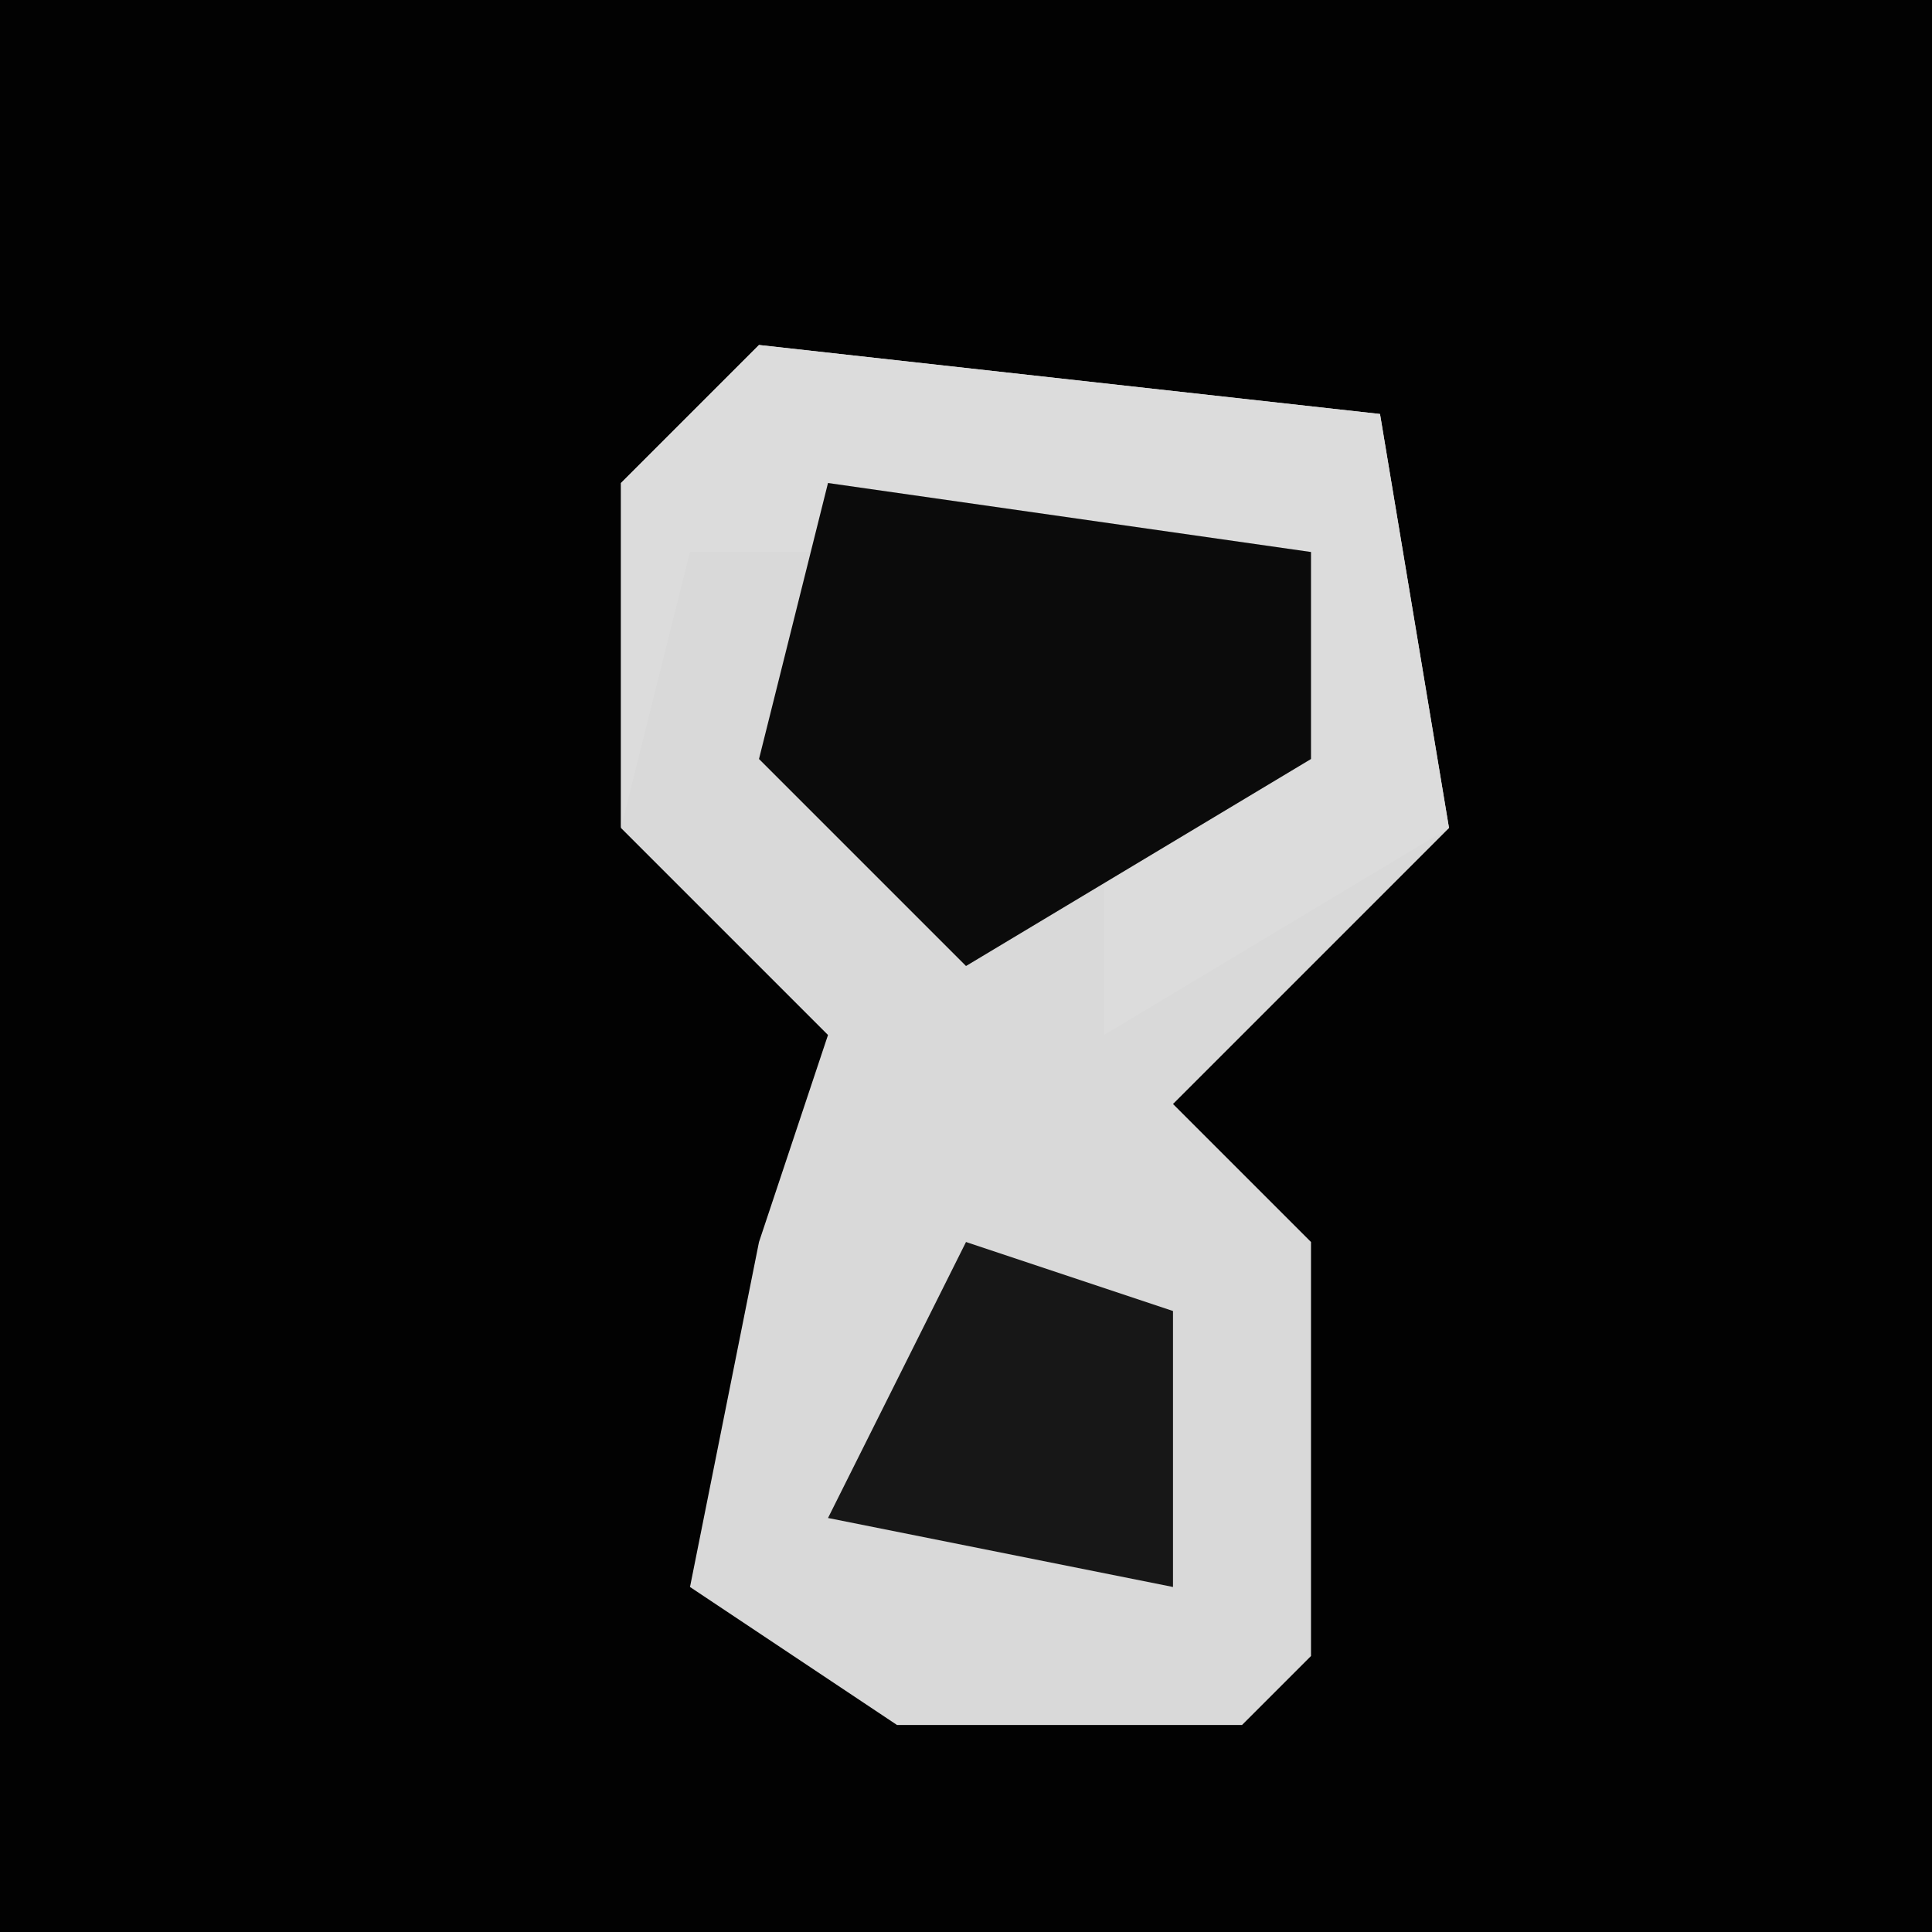 <?xml version="1.0" encoding="UTF-8"?>
<svg version="1.1" xmlns="http://www.w3.org/2000/svg" width="28" height="28">
<path d="M0,0 L28,0 L28,28 L0,28 Z " fill="#020202" transform="translate(0,0)"/>
<path d="M0,0 L9,1 L10,7 L6,11 L8,13 L8,19 L7,20 L2,20 L-1,18 L0,13 L1,10 L-2,7 L-2,2 Z " fill="#D9D9D9" transform="translate(11,5)"/>
<path d="M0,0 L9,1 L10,7 L5,10 L5,7 L8,6 L8,3 L-1,3 L-2,7 L-2,2 Z " fill="#DCDCDC" transform="translate(11,5)"/>
<path d="M0,0 L7,1 L7,4 L2,7 L-1,4 Z " fill="#0B0B0B" transform="translate(12,7)"/>
<path d="M0,0 L3,1 L3,5 L-2,4 Z " fill="#171717" transform="translate(14,18)"/>
</svg>
